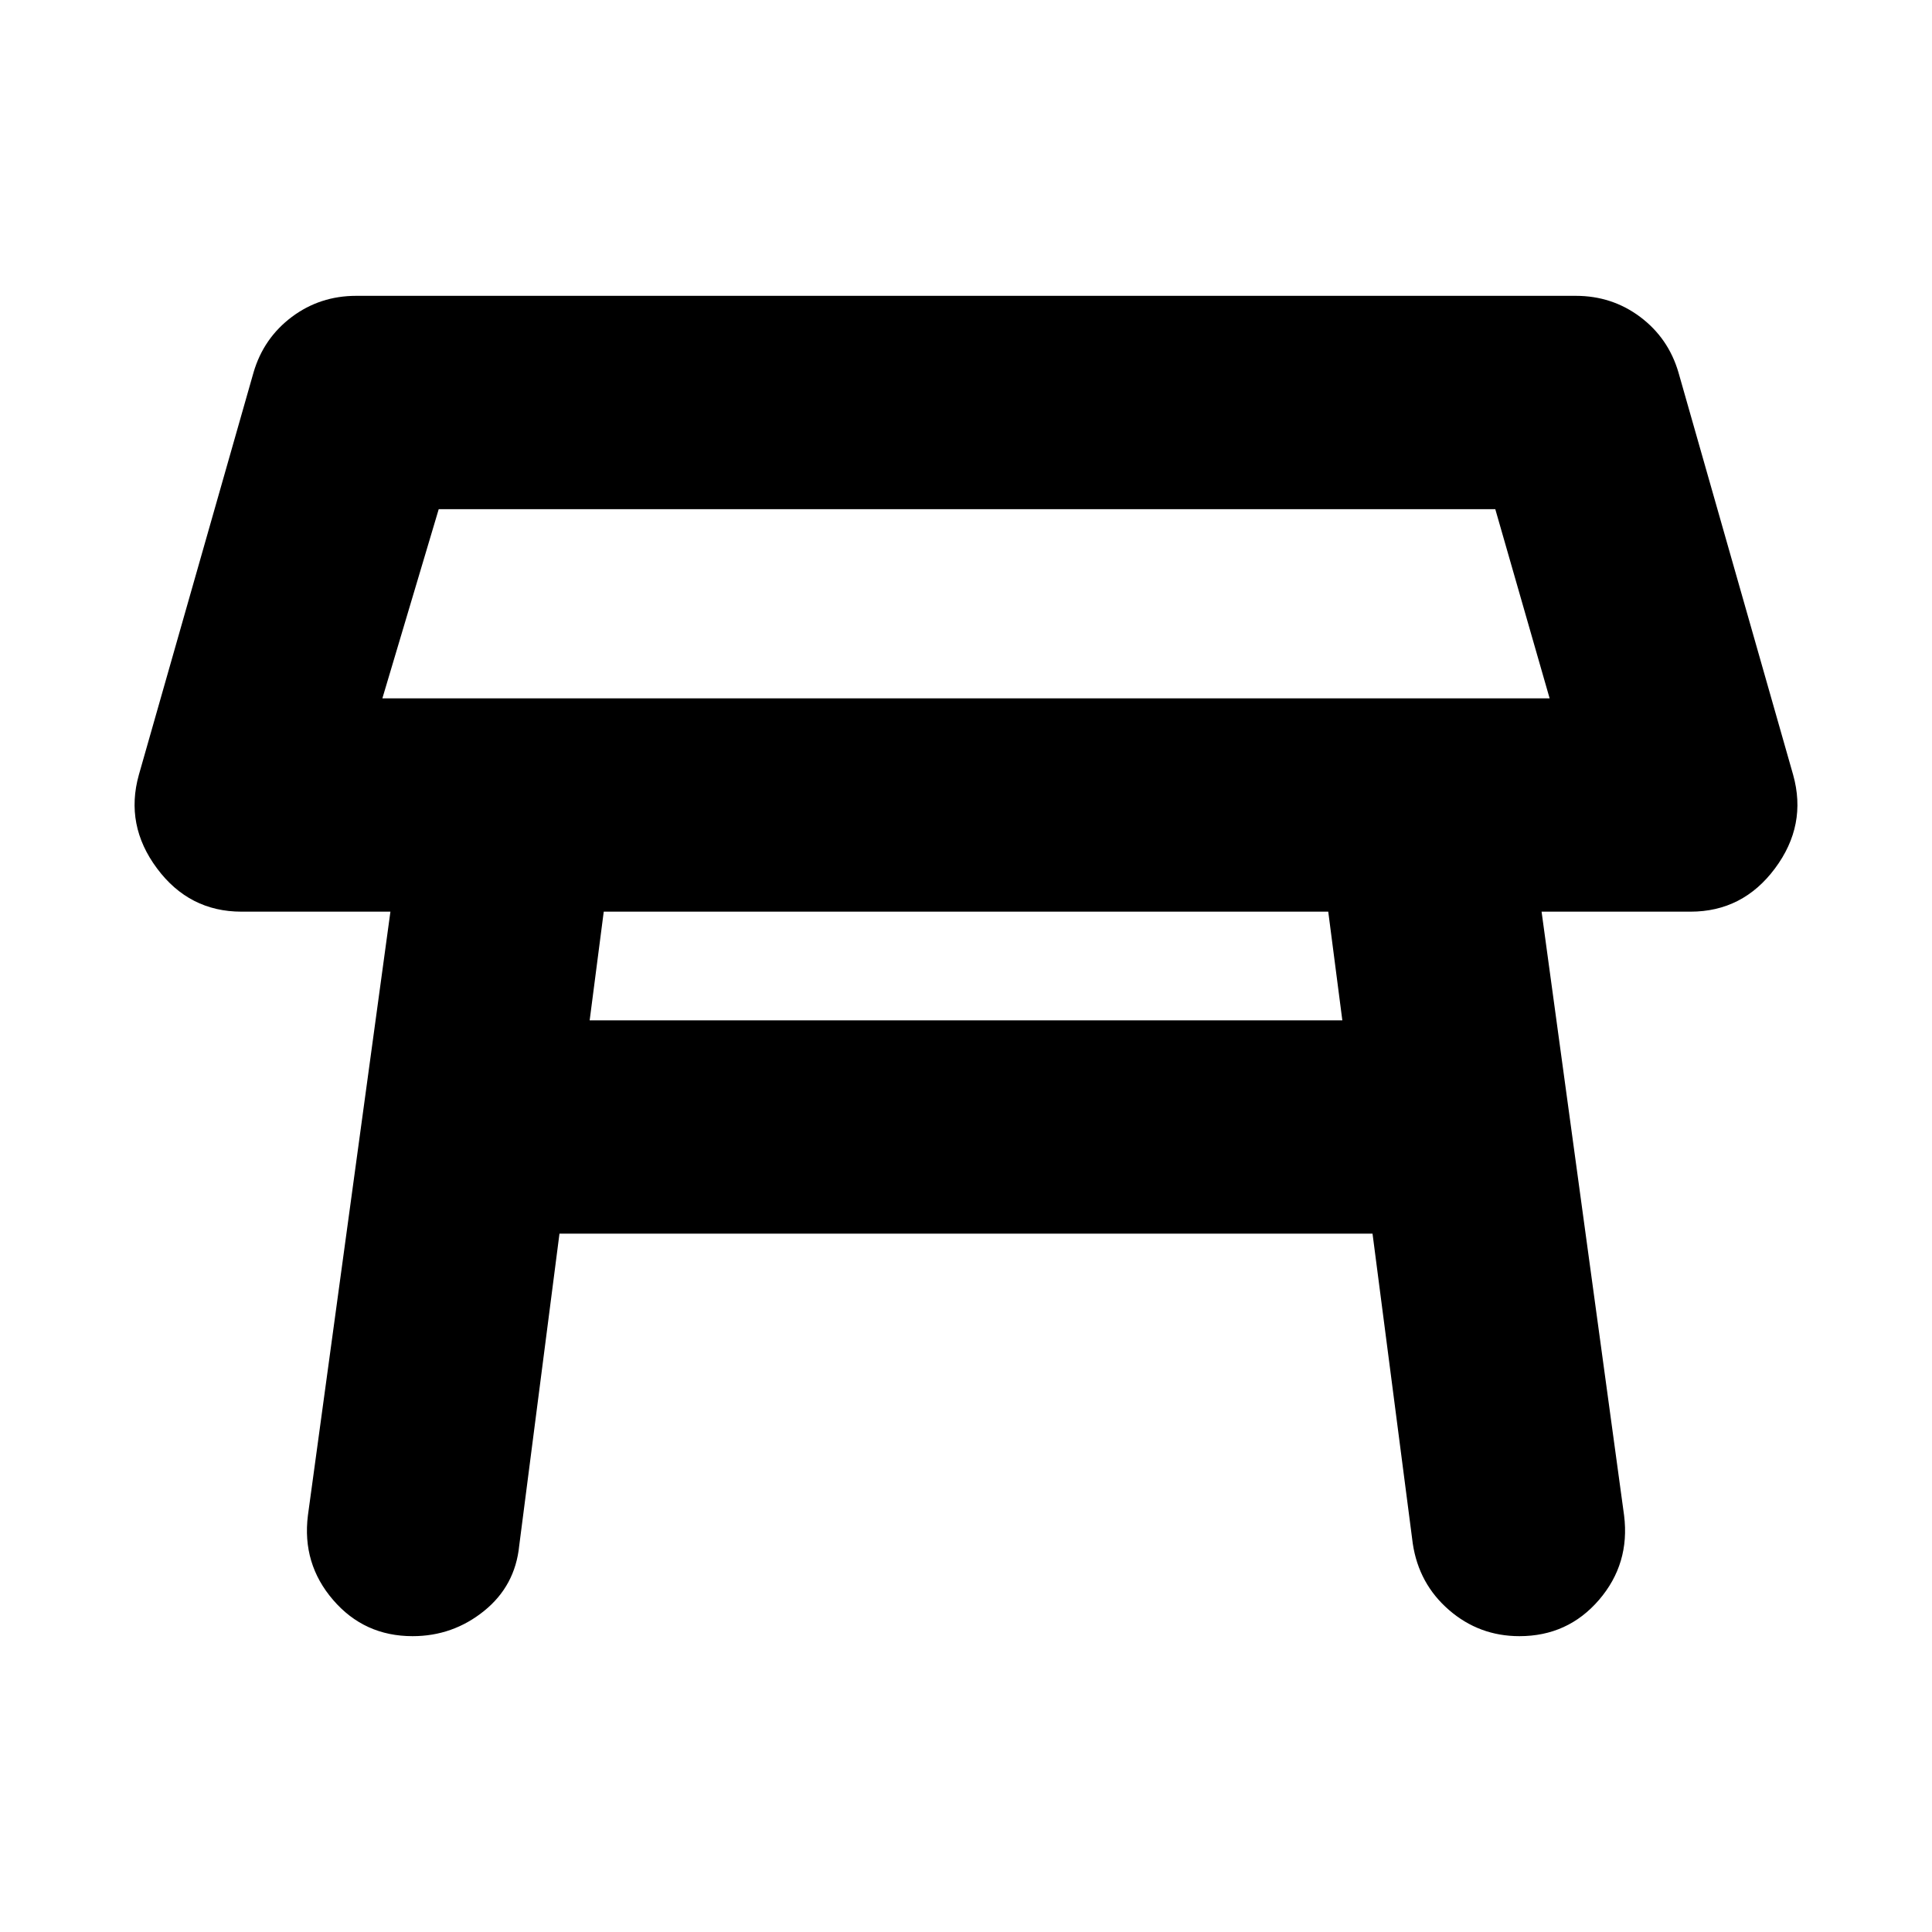 <svg xmlns="http://www.w3.org/2000/svg" height="24" width="24"><path d="M4.75 8.675h14.5l-.675-2.35H5.45ZM12 7.5Zm-4.675 5.175h9.35l-.175-1.35h-9Zm-2.2 7.65q-.6 0-.987-.45-.388-.45-.313-1.05l1.025-7.5H3q-.65 0-1.05-.538-.4-.537-.225-1.162l1.425-5q.125-.425.475-.688.35-.262.8-.262h15.15q.45 0 .8.262.35.263.475.688l1.425 5q.175.625-.225 1.162-.4.538-1.05.538h-1.85l1.025 7.5q.075.6-.312 1.05-.388.45-.988.45-.5 0-.875-.325t-.45-.825l-.5-3.85H6.95l-.5 3.875q-.05.5-.437.812-.388.313-.888.313Z"/></svg>